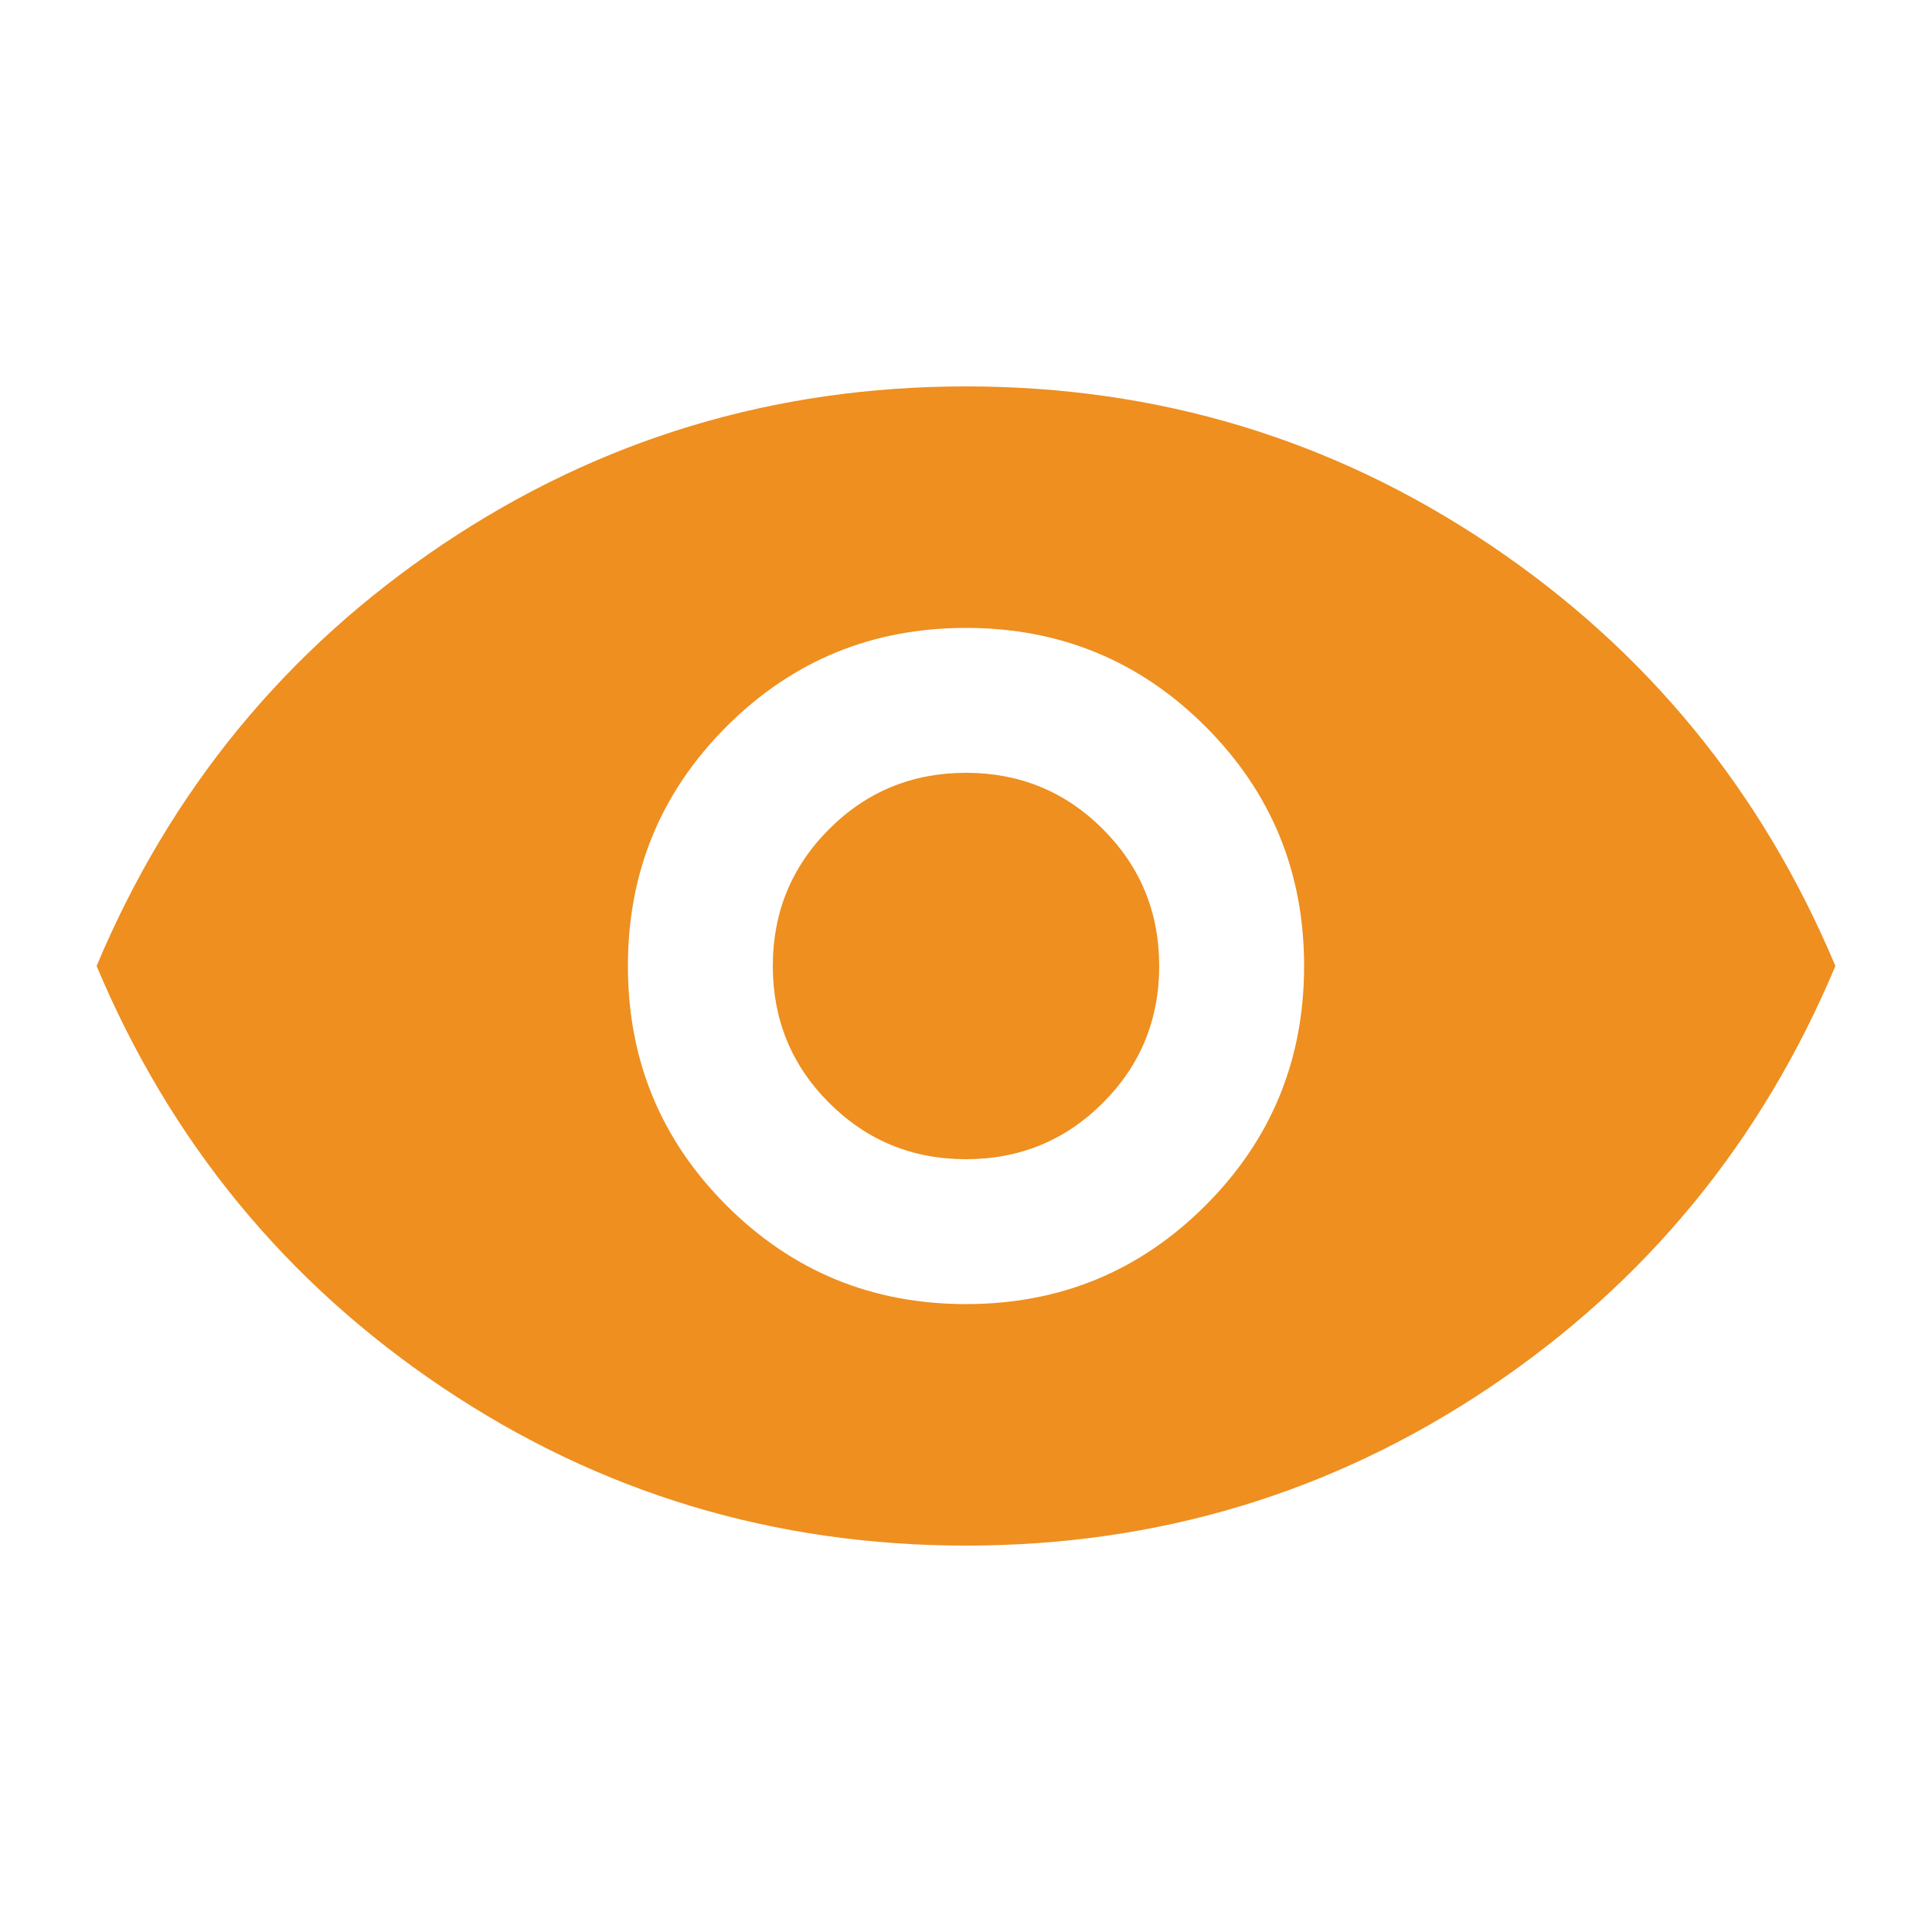 <svg width="20" height="20" viewBox="0 0 20 20" fill="none" xmlns="http://www.w3.org/2000/svg">
<path d="M10 13.5C10.972 13.5 11.798 13.16 12.479 12.479C13.16 11.798 13.5 10.972 13.5 10C13.5 9.028 13.16 8.202 12.479 7.521C11.798 6.84 10.972 6.5 10 6.5C9.028 6.5 8.202 6.84 7.521 7.521C6.84 8.202 6.5 9.028 6.5 10C6.5 10.972 6.84 11.798 7.521 12.479C8.202 13.16 9.028 13.5 10 13.5ZM10 12C9.445 12 8.972 11.806 8.583 11.417C8.194 11.028 8 10.555 8 10C8 9.445 8.194 8.972 8.583 8.583C8.972 8.194 9.445 8 10 8C10.555 8 11.028 8.194 11.417 8.583C11.806 8.972 12 9.445 12 10C12 10.555 11.806 11.028 11.417 11.417C11.028 11.806 10.555 12 10 12ZM10 16C8.014 16 6.208 15.455 4.583 14.365C2.958 13.274 1.764 11.819 1 10C1.764 8.181 2.958 6.726 4.583 5.635C6.208 4.545 8.014 4 10 4C11.986 4 13.792 4.545 15.417 5.635C17.042 6.726 18.236 8.181 19 10C18.236 11.819 17.042 13.274 15.417 14.365C13.792 15.455 11.986 16 10 16Z" fill="#EE8F20"/>
</svg>

